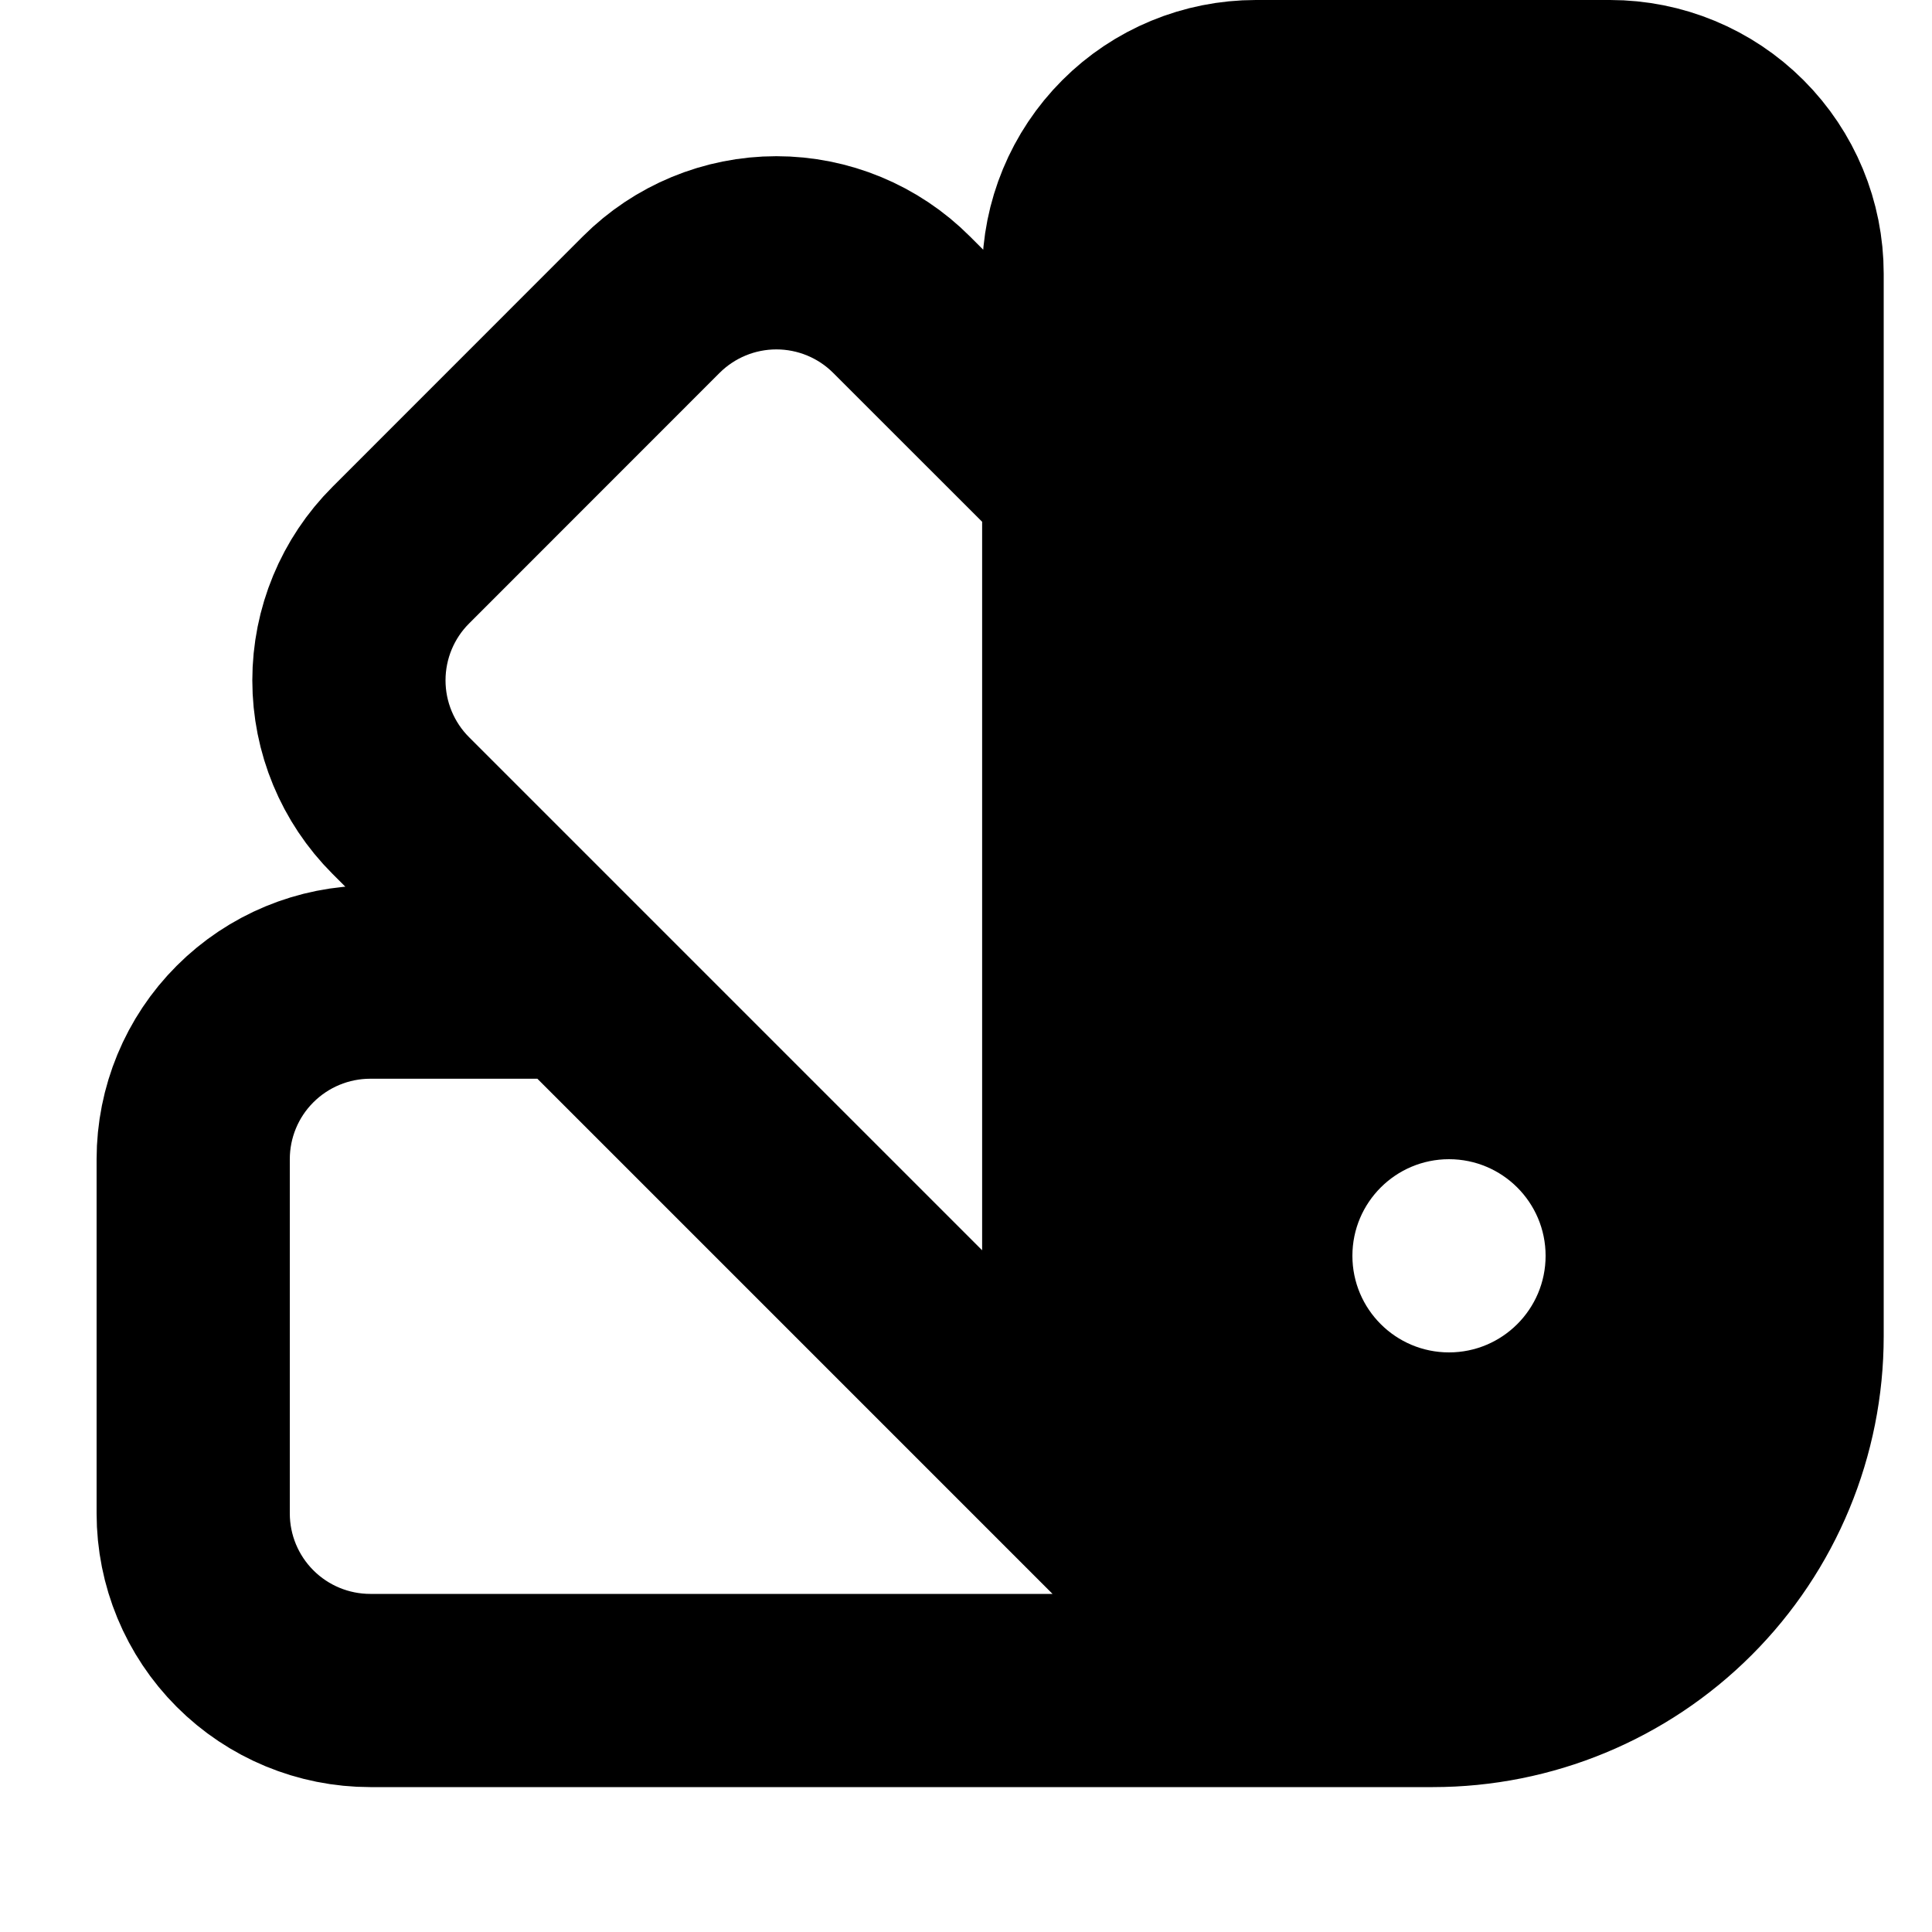 <svg width="20" height="20" viewBox="0 0 20 20" fill="none" xmlns="http://www.w3.org/2000/svg">
<path d="M14.833 17.5C13.861 17.5 12.928 17.114 12.241 16.426C11.553 15.738 11.167 14.806 11.167 13.833V2.833C11.167 2.347 11.36 1.881 11.704 1.537C12.047 1.193 12.514 1 13 1H16.667C17.153 1 17.619 1.193 17.963 1.537C18.307 1.881 18.5 2.347 18.5 2.833V13.833C18.5 14.806 18.114 15.738 17.426 16.426C16.738 17.114 15.806 17.5 14.833 17.5ZM14.833 17.5L3.833 17.5C3.347 17.5 2.881 17.307 2.537 16.963C2.193 16.619 2 16.153 2 15.667V12C2 11.514 2.193 11.047 2.537 10.704C2.881 10.36 3.347 10.167 3.833 10.167H5.942M11.167 4.987L9.333 3.154C8.99 2.81 8.523 2.617 8.037 2.617C7.551 2.617 7.085 2.81 6.741 3.154L4.149 5.747C3.805 6.09 3.612 6.557 3.612 7.043C3.612 7.529 3.805 7.995 4.149 8.339L12.81 17" stroke="black" stroke-width="2" stroke-linecap="round" stroke-linejoin="round"/>
<path fill-rule="evenodd" clip-rule="evenodd" d="M16 1H11V12.333C11 14.911 13.089 17 15.667 17C17.508 17 19 15.508 19 13.667V4C19 2.343 17.657 1 16 1ZM15 14C15.552 14 16 13.552 16 13C16 12.448 15.552 12 15 12C14.448 12 14 12.448 14 13C14 13.552 14.448 14 15 14Z" fill="black"/>
</svg>
